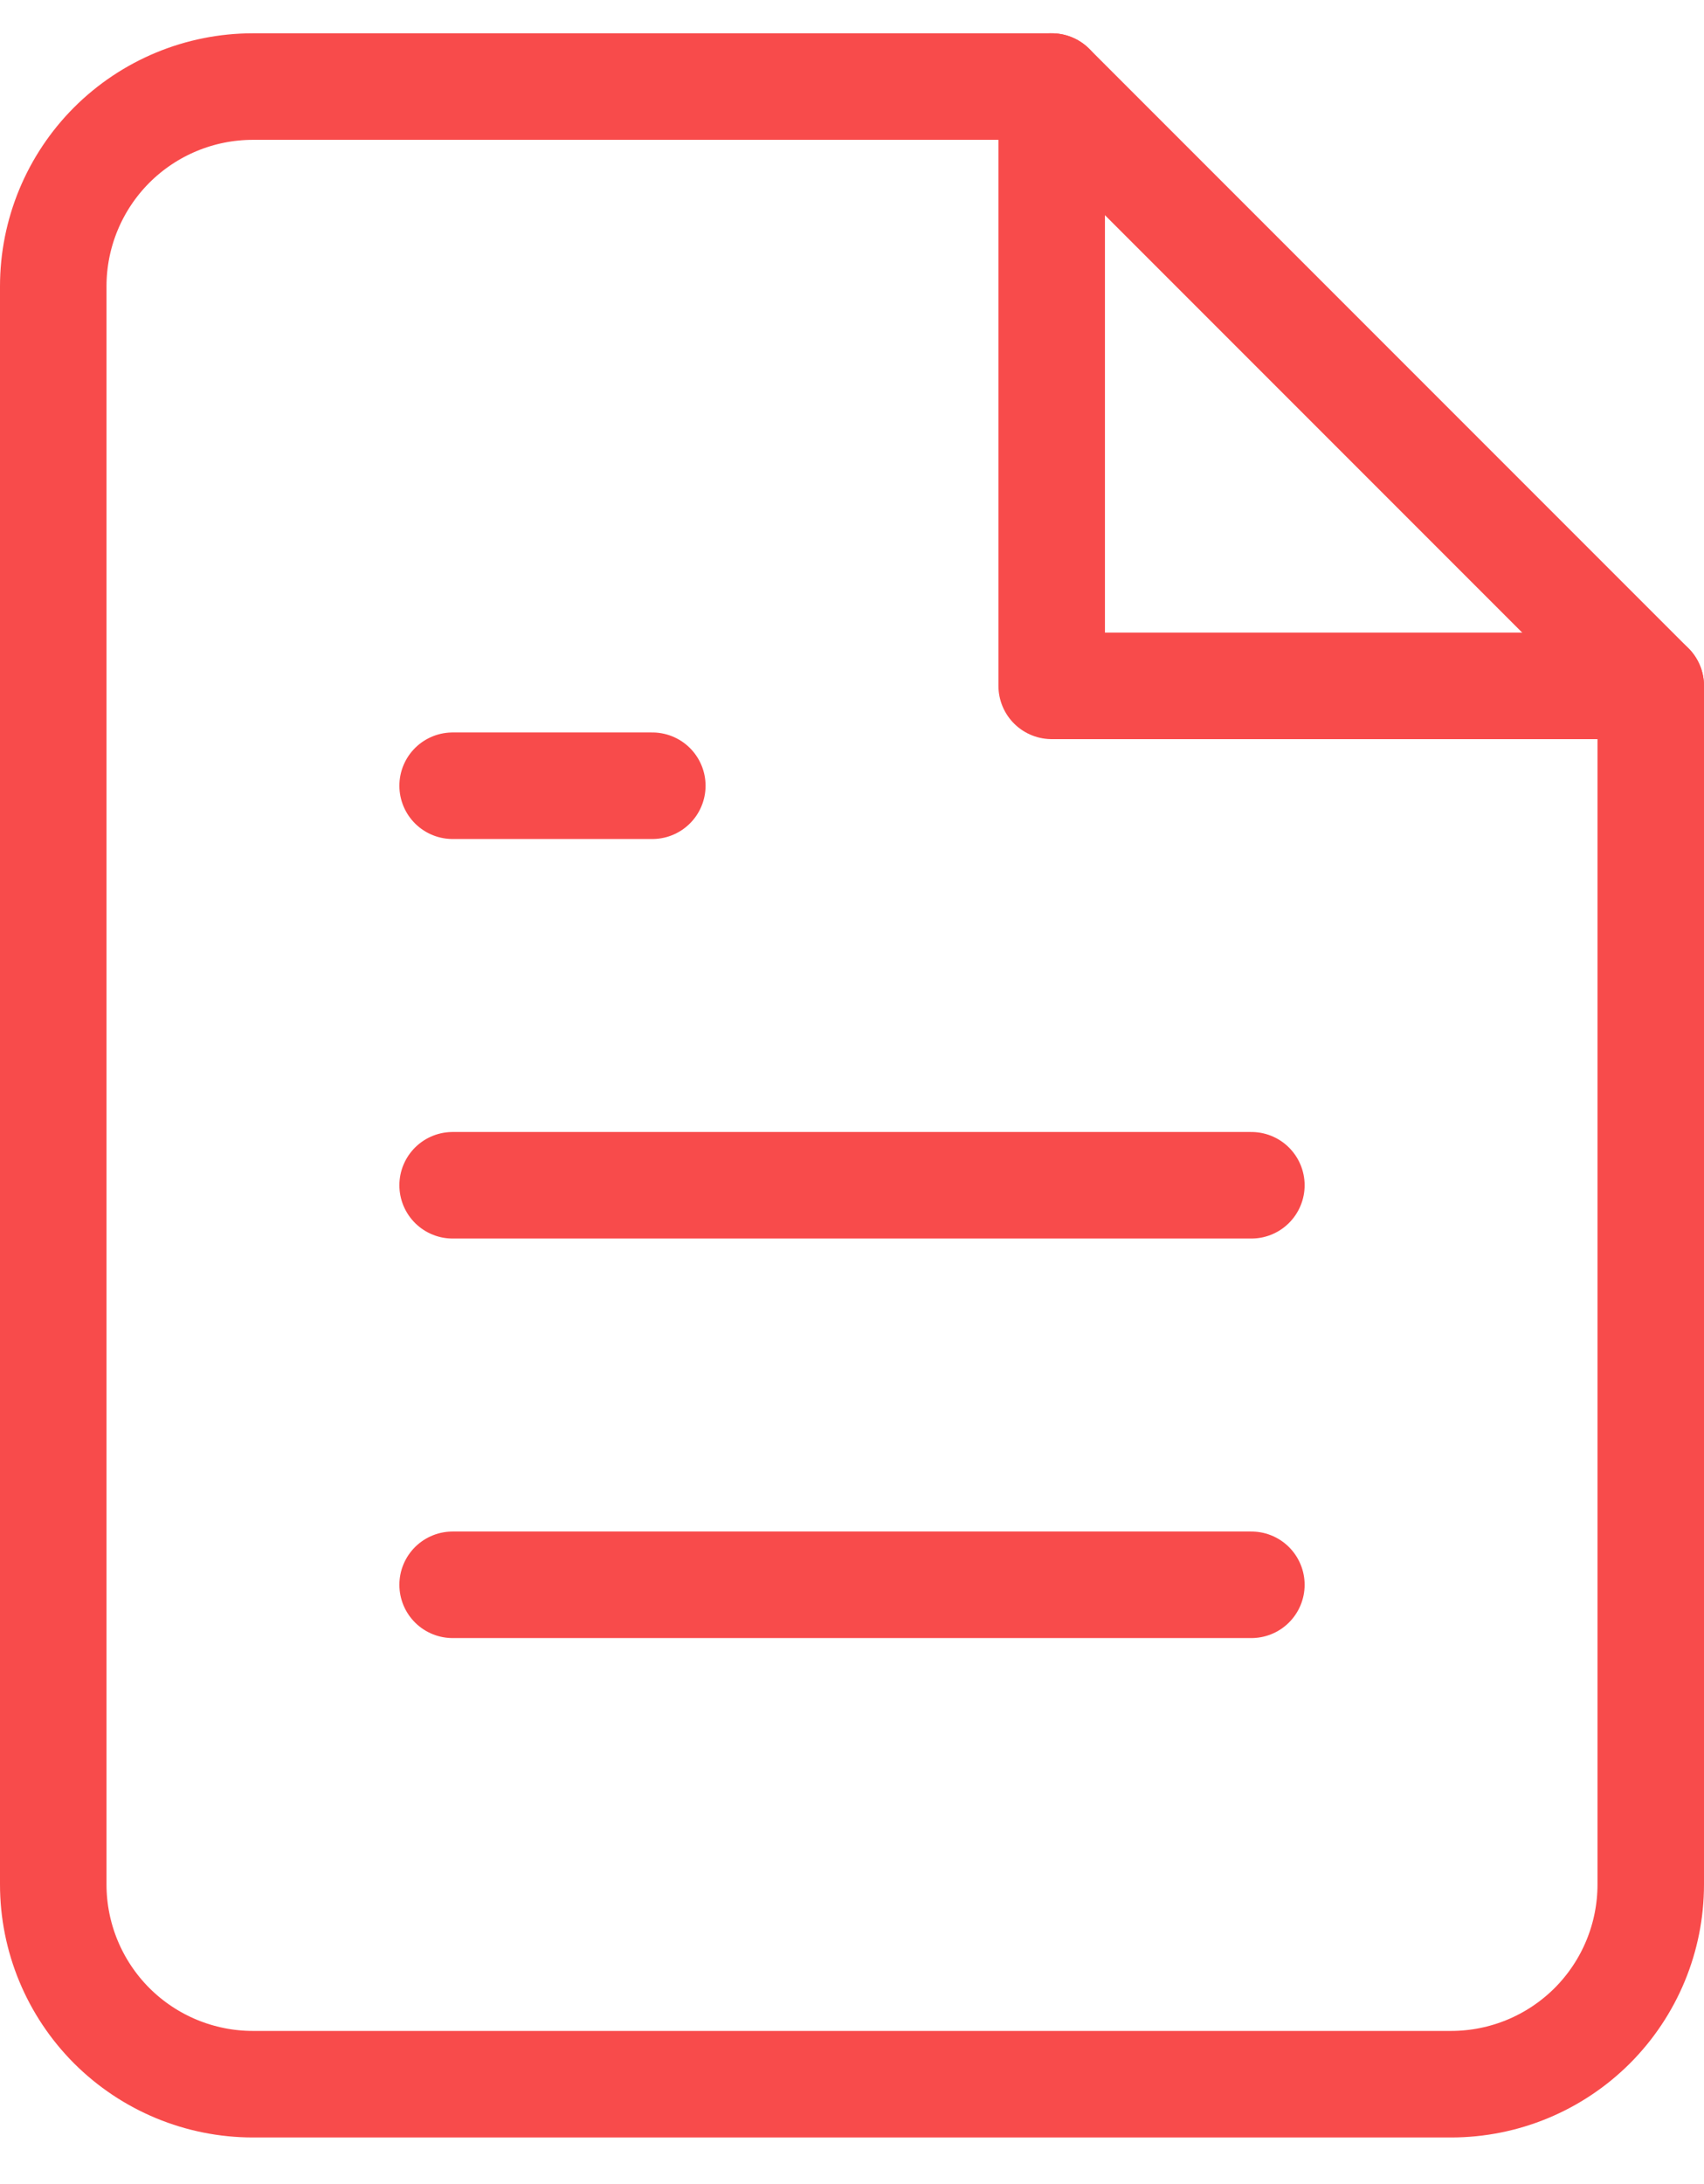 <svg width="32" height="41" viewBox="0 0 32 41" fill="none" xmlns="http://www.w3.org/2000/svg">
<path d="M19.75 1.625H4.75C3.755 1.625 2.802 2.02 2.098 2.723C1.395 3.427 1 4.38 1 5.375V35.375C1 36.37 1.395 37.323 2.098 38.027C2.802 38.73 3.755 39.125 4.75 39.125H27.25C28.245 39.125 29.198 38.73 29.902 38.027C30.605 37.323 31 36.37 31 35.375V12.875L19.75 1.625Z" stroke="#F84B4B" stroke-width="2" stroke-linecap="round" stroke-linejoin="round"/>
<path d="M19.75 1.625V12.875H31" stroke="#F84B4B" stroke-width="2" stroke-linecap="round" stroke-linejoin="round"/>
<path d="M23.5 22.25H8.5" stroke="#F84B4B" stroke-width="2" stroke-linecap="round" stroke-linejoin="round"/>
<path d="M23.5 29.75H8.5" stroke="#F84B4B" stroke-width="2" stroke-linecap="round" stroke-linejoin="round"/>
<path d="M12.25 14.75H10.375H8.5" stroke="#F84B4B" stroke-width="2" stroke-linecap="round" stroke-linejoin="round"/>
</svg>
